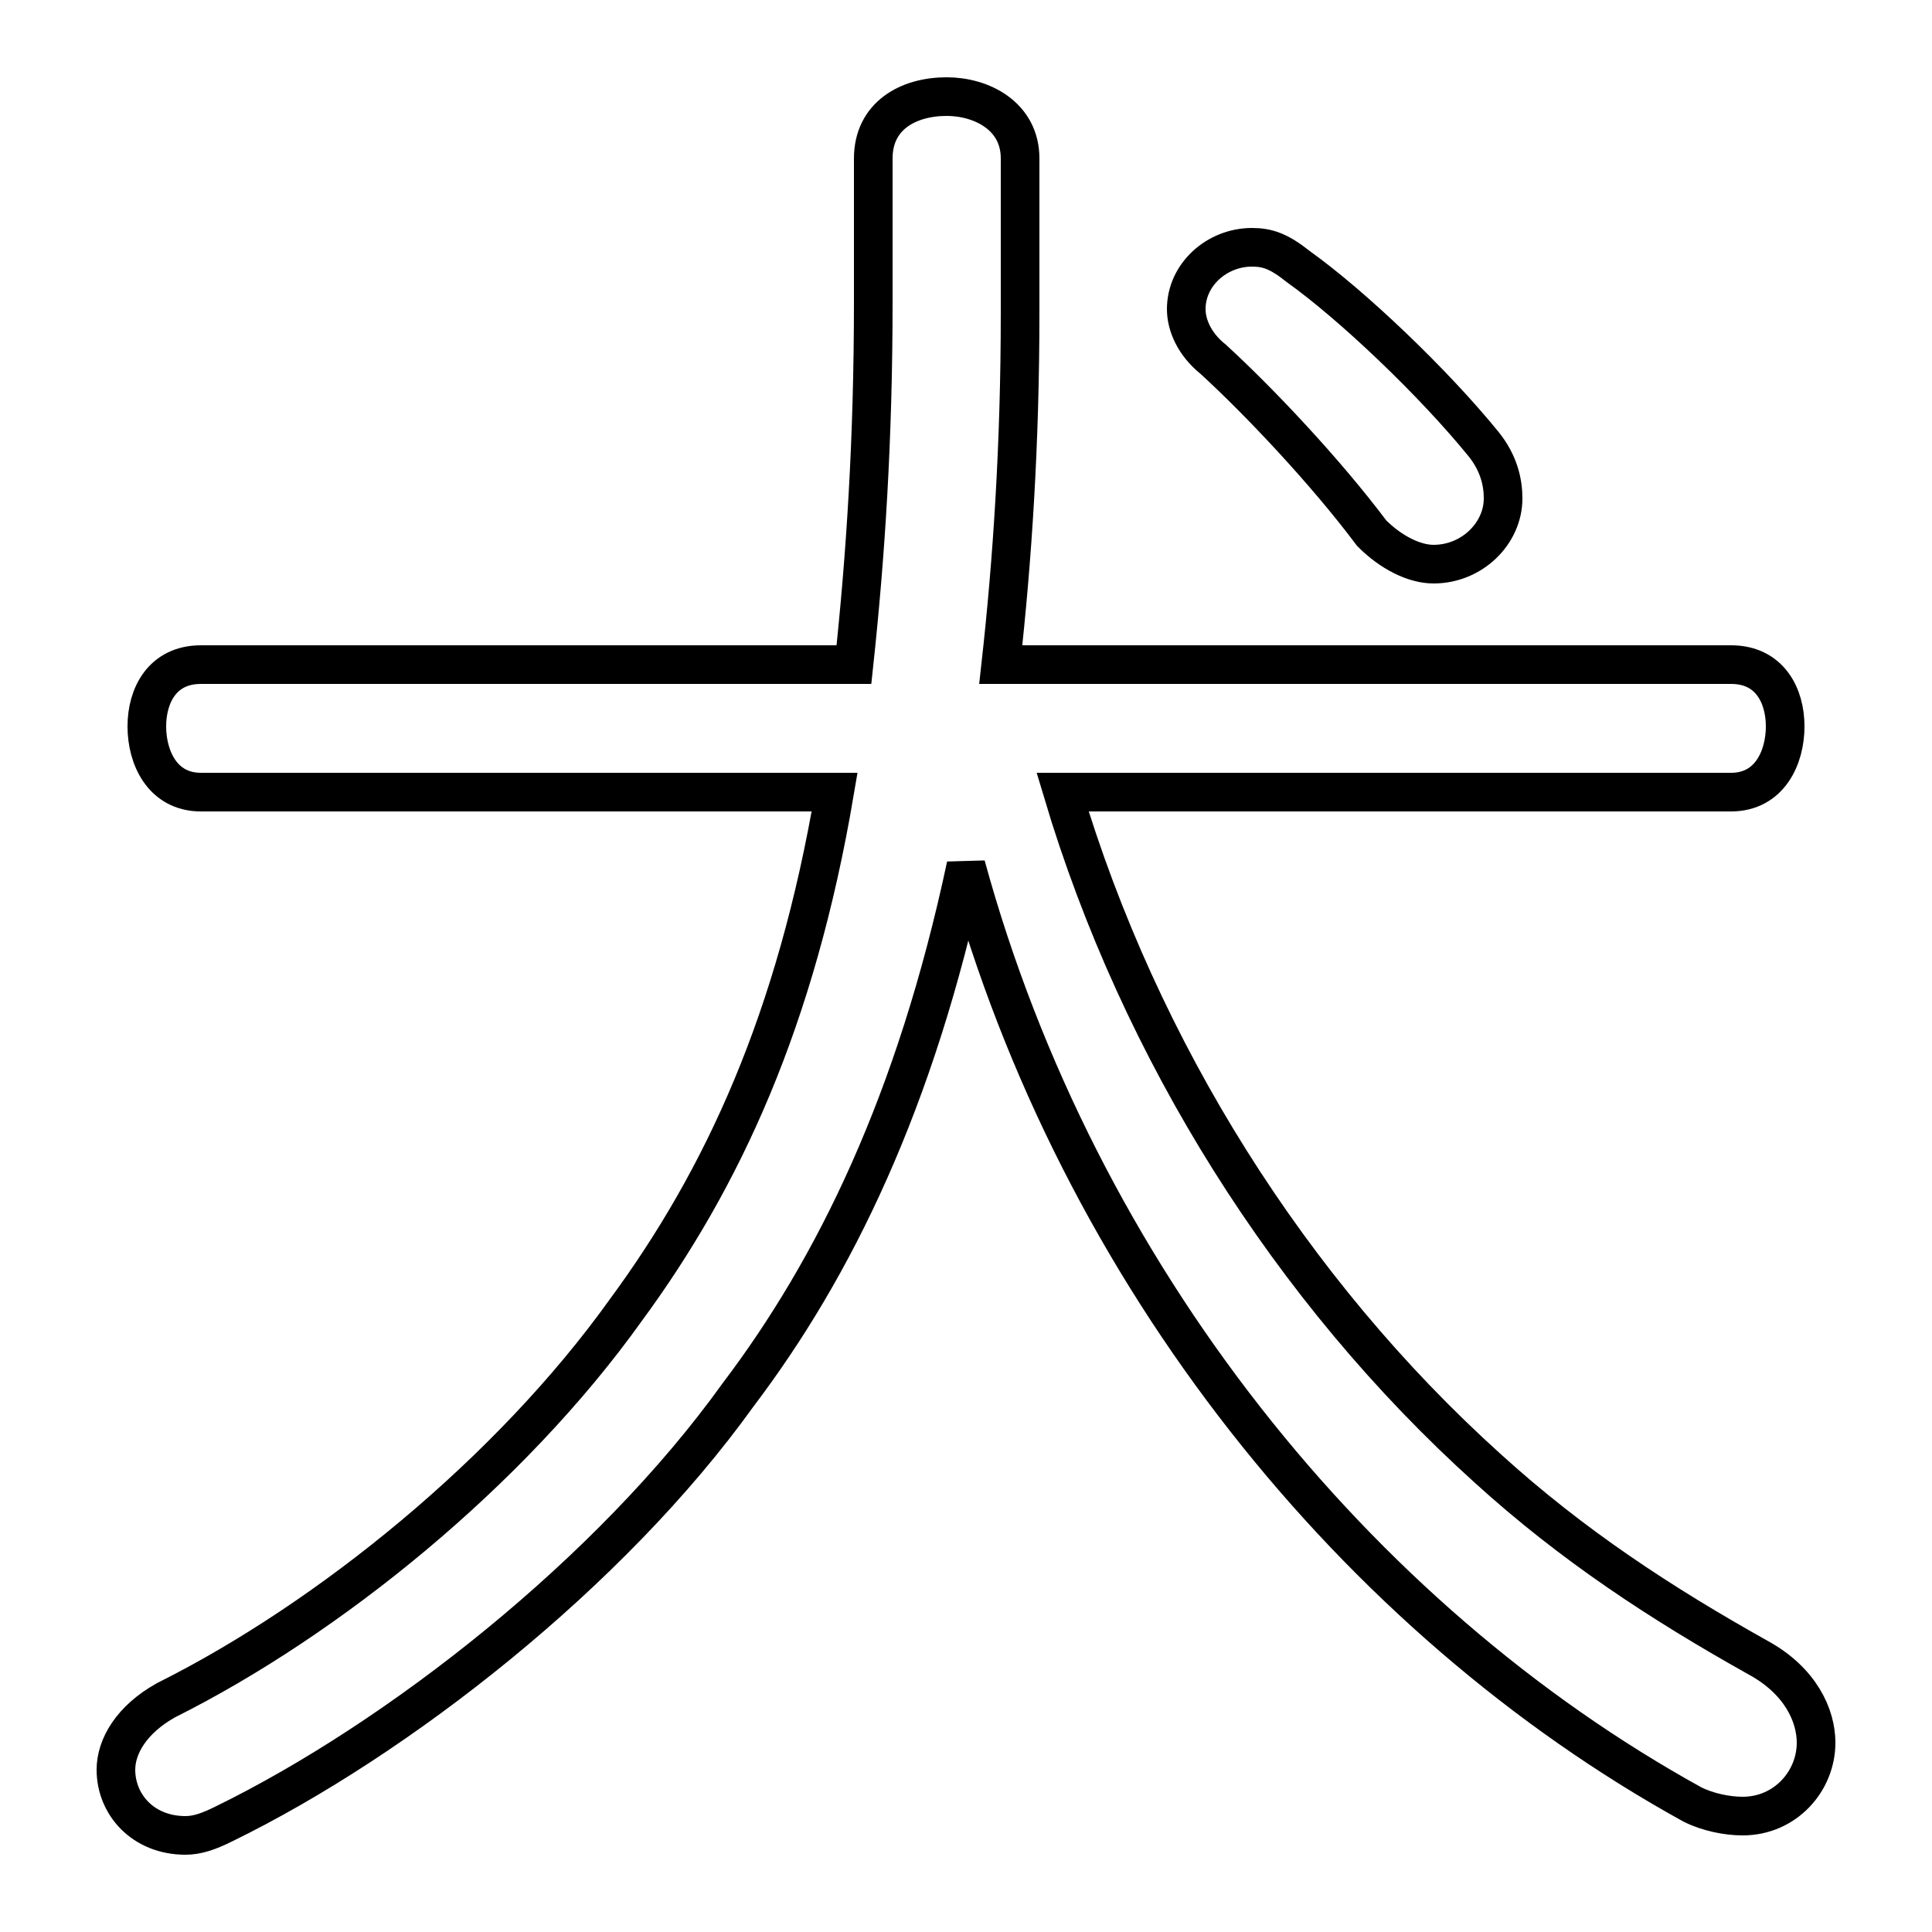 <svg xmlns="http://www.w3.org/2000/svg" viewBox="0 -44.0 50.0 50.0">
    <rect x="0" y="-44.0" width="50.0" height="50.0" fill="#808080" stroke="none"/>
    <g transform="scale(1, -1)">
        <!-- ボディの枠 -->
        <rect x="0" y="-6.0" width="50.0" height="50.0"
            stroke="white" fill="white"/>
        <!-- グリフ座標系の原点 -->
        <circle cx="0" cy="0" r="5" fill="white"/>
        <!-- グリフのアウトライン -->
        <g style="fill:none;stroke:#000000;stroke-width:1;">
<path d="M 44.8 23.5 C 45.8 23.5 46.2 24.4 46.2 25.2 C 46.2 26.0 45.8 26.8 44.8 26.8 L 25.9 26.8 C 26.2 29.5 26.4 32.5 26.4 35.9 L 26.4 39.9 C 26.4 41.0 25.4 41.5 24.5 41.5 C 23.5 41.5 22.6 41.0 22.6 39.9 L 22.6 36.2 C 22.6 32.6 22.4 29.6 22.1 26.8 L 5.2 26.8 C 4.2 26.8 3.8 26.0 3.8 25.2 C 3.8 24.4 4.2 23.5 5.2 23.5 L 21.6 23.5 C 20.6 17.6 18.7 13.5 16.2 10.1 C 13.2 5.9 8.5 2.1 4.3 0.0 C 3.4 -0.5 3.0 -1.2 3.0 -1.8 C 3.0 -2.7 3.7 -3.5 4.8 -3.5 C 5.1 -3.5 5.4 -3.4 5.8 -3.2 C 10.3 -1.0 15.8 3.3 19.1 7.9 C 21.6 11.2 23.7 15.5 25.0 21.6 C 27.9 11.0 35.1 2.1 43.8 -2.7 C 44.2 -2.9 44.7 -3.0 45.1 -3.0 C 46.2 -3.0 47.0 -2.1 47.0 -1.1 C 47.0 -0.4 46.6 0.5 45.5 1.1 C 43.0 2.5 40.7 4.0 38.5 6.0 C 33.4 10.6 29.5 16.8 27.5 23.5 Z M 33.6 37.1 C 33.1 37.5 32.8 37.6 32.4 37.6 C 31.5 37.6 30.7 36.9 30.7 36.0 C 30.7 35.6 30.9 35.1 31.4 34.7 C 32.6 33.6 34.3 31.8 35.5 30.2 C 36.0 29.7 36.6 29.4 37.1 29.4 C 38.1 29.4 38.9 30.2 38.9 31.1 C 38.9 31.5 38.8 32.0 38.4 32.5 C 37.1 34.1 35.0 36.1 33.6 37.1 Z"/>
</g>
</g>
</svg>